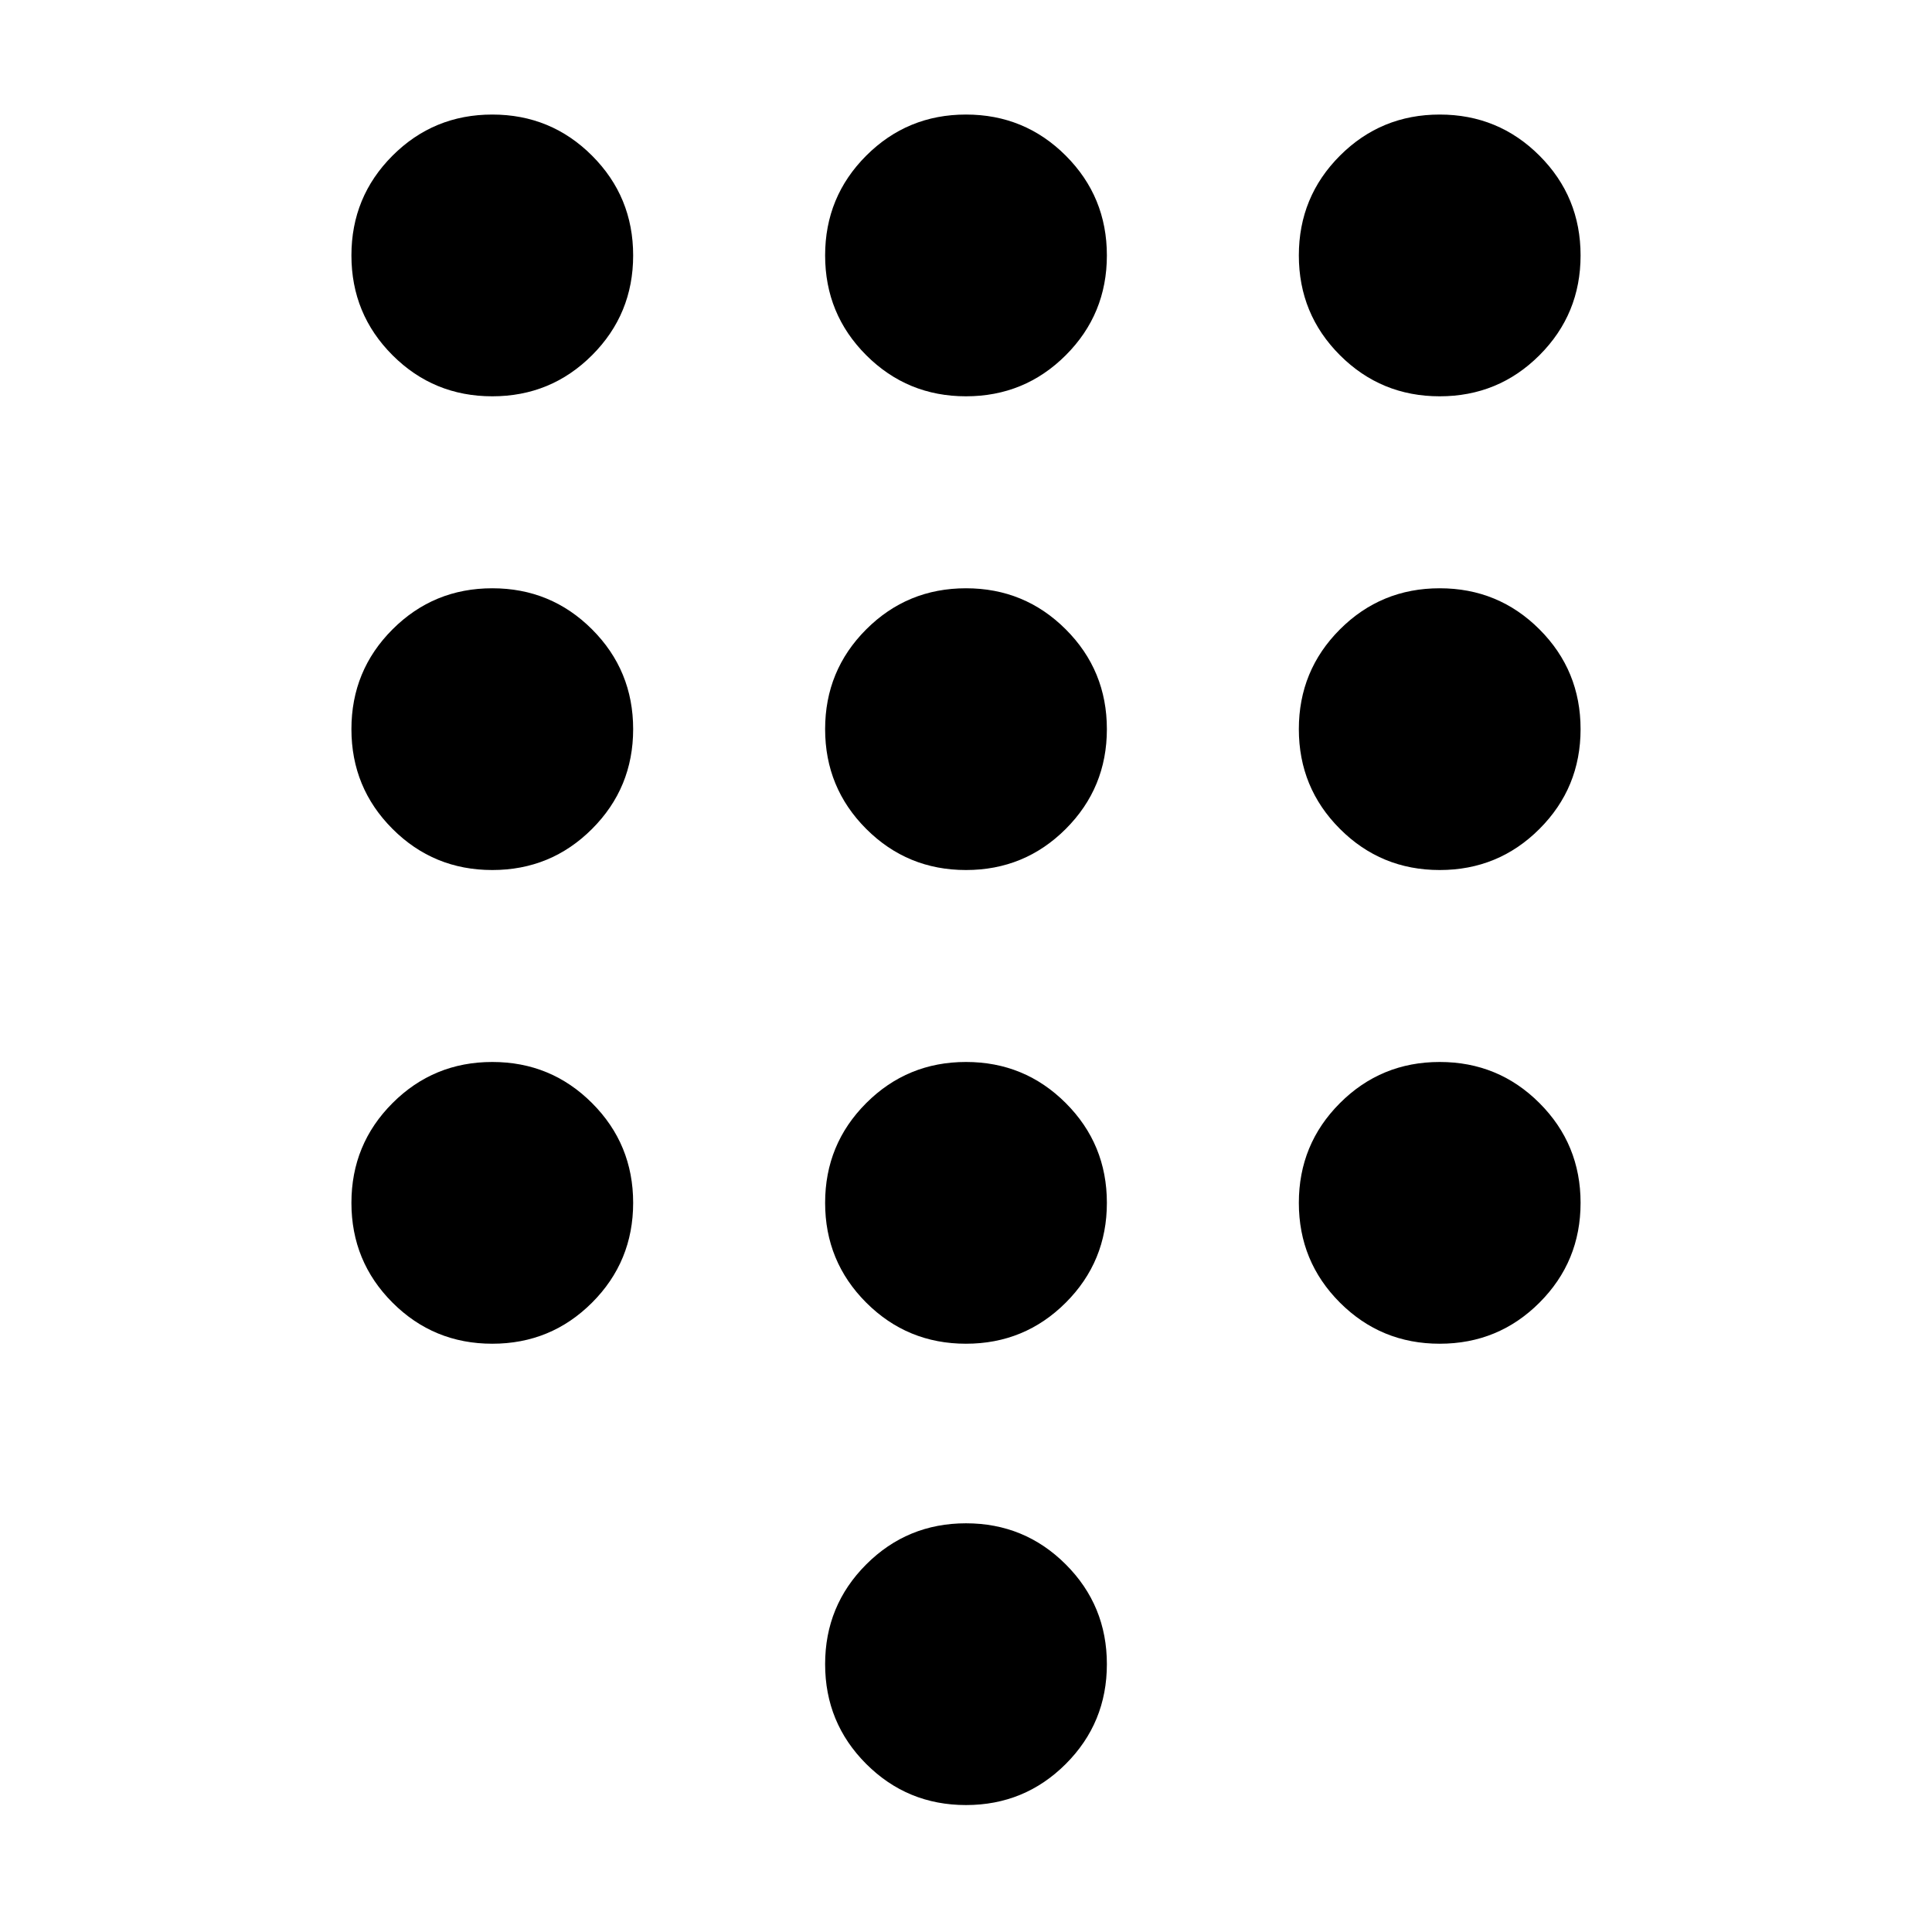 <svg xmlns="http://www.w3.org/2000/svg" height="24" viewBox="0 -960 960 960" width="24"><path d="M480-63.08q-29.15 0-49.58-20.42Q410-103.92 410-133.08q0-29.15 20.42-49.57 20.43-20.43 49.58-20.43t49.58 20.43Q550-162.23 550-133.08q0 29.16-20.42 49.58Q509.15-63.08 480-63.08Zm-235.38-700q-29.16 0-49.58-20.42-20.42-20.42-20.42-49.58 0-29.15 20.42-49.57 20.42-20.43 49.58-20.43 29.15 0 49.57 20.43 20.42 20.42 20.42 49.57 0 29.16-20.42 49.58-20.42 20.42-49.57 20.42Zm0 235.39q-29.16 0-49.58-20.43-20.42-20.42-20.42-49.57 0-29.16 20.42-49.58 20.42-20.42 49.58-20.42 29.15 0 49.57 20.42t20.42 49.58q0 29.15-20.42 49.57-20.42 20.43-49.57 20.43Zm0 235.38q-29.16 0-49.58-20.42-20.42-20.42-20.42-49.58 0-29.15 20.42-49.57 20.42-20.43 49.58-20.43 29.15 0 49.57 20.43 20.42 20.42 20.42 49.57 0 29.16-20.42 49.58-20.42 20.42-49.57 20.42Zm470.76-470.77q-29.15 0-49.57-20.42t-20.42-49.58q0-29.15 20.42-49.57 20.42-20.43 49.57-20.43 29.16 0 49.58 20.43 20.42 20.42 20.42 49.57 0 29.16-20.42 49.58-20.42 20.42-49.58 20.42ZM480-292.31q-29.15 0-49.58-20.42Q410-333.15 410-362.31q0-29.15 20.42-49.57 20.43-20.43 49.58-20.43t49.58 20.43Q550-391.46 550-362.31q0 29.16-20.42 49.58-20.43 20.42-49.58 20.42Zm235.38 0q-29.15 0-49.57-20.42t-20.42-49.58q0-29.15 20.42-49.57 20.42-20.43 49.57-20.43 29.16 0 49.58 20.43 20.42 20.42 20.42 49.57 0 29.16-20.42 49.58-20.42 20.42-49.58 20.42Zm0-235.38q-29.15 0-49.57-20.43-20.42-20.42-20.42-49.57 0-29.16 20.42-49.58 20.42-20.42 49.57-20.42 29.16 0 49.58 20.42 20.42 20.42 20.42 49.58 0 29.15-20.42 49.57-20.42 20.43-49.58 20.43Zm-235.38 0q-29.15 0-49.58-20.43Q410-568.54 410-597.69q0-29.16 20.42-49.58 20.43-20.42 49.58-20.42t49.58 20.42Q550-626.85 550-597.69q0 29.15-20.42 49.57-20.43 20.43-49.58 20.43Zm0-235.39q-29.15 0-49.58-20.42Q410-803.92 410-833.08q0-29.15 20.42-49.57 20.43-20.43 49.58-20.43t49.58 20.43Q550-862.23 550-833.08q0 29.16-20.42 49.58-20.43 20.42-49.58 20.42Z"/></svg>